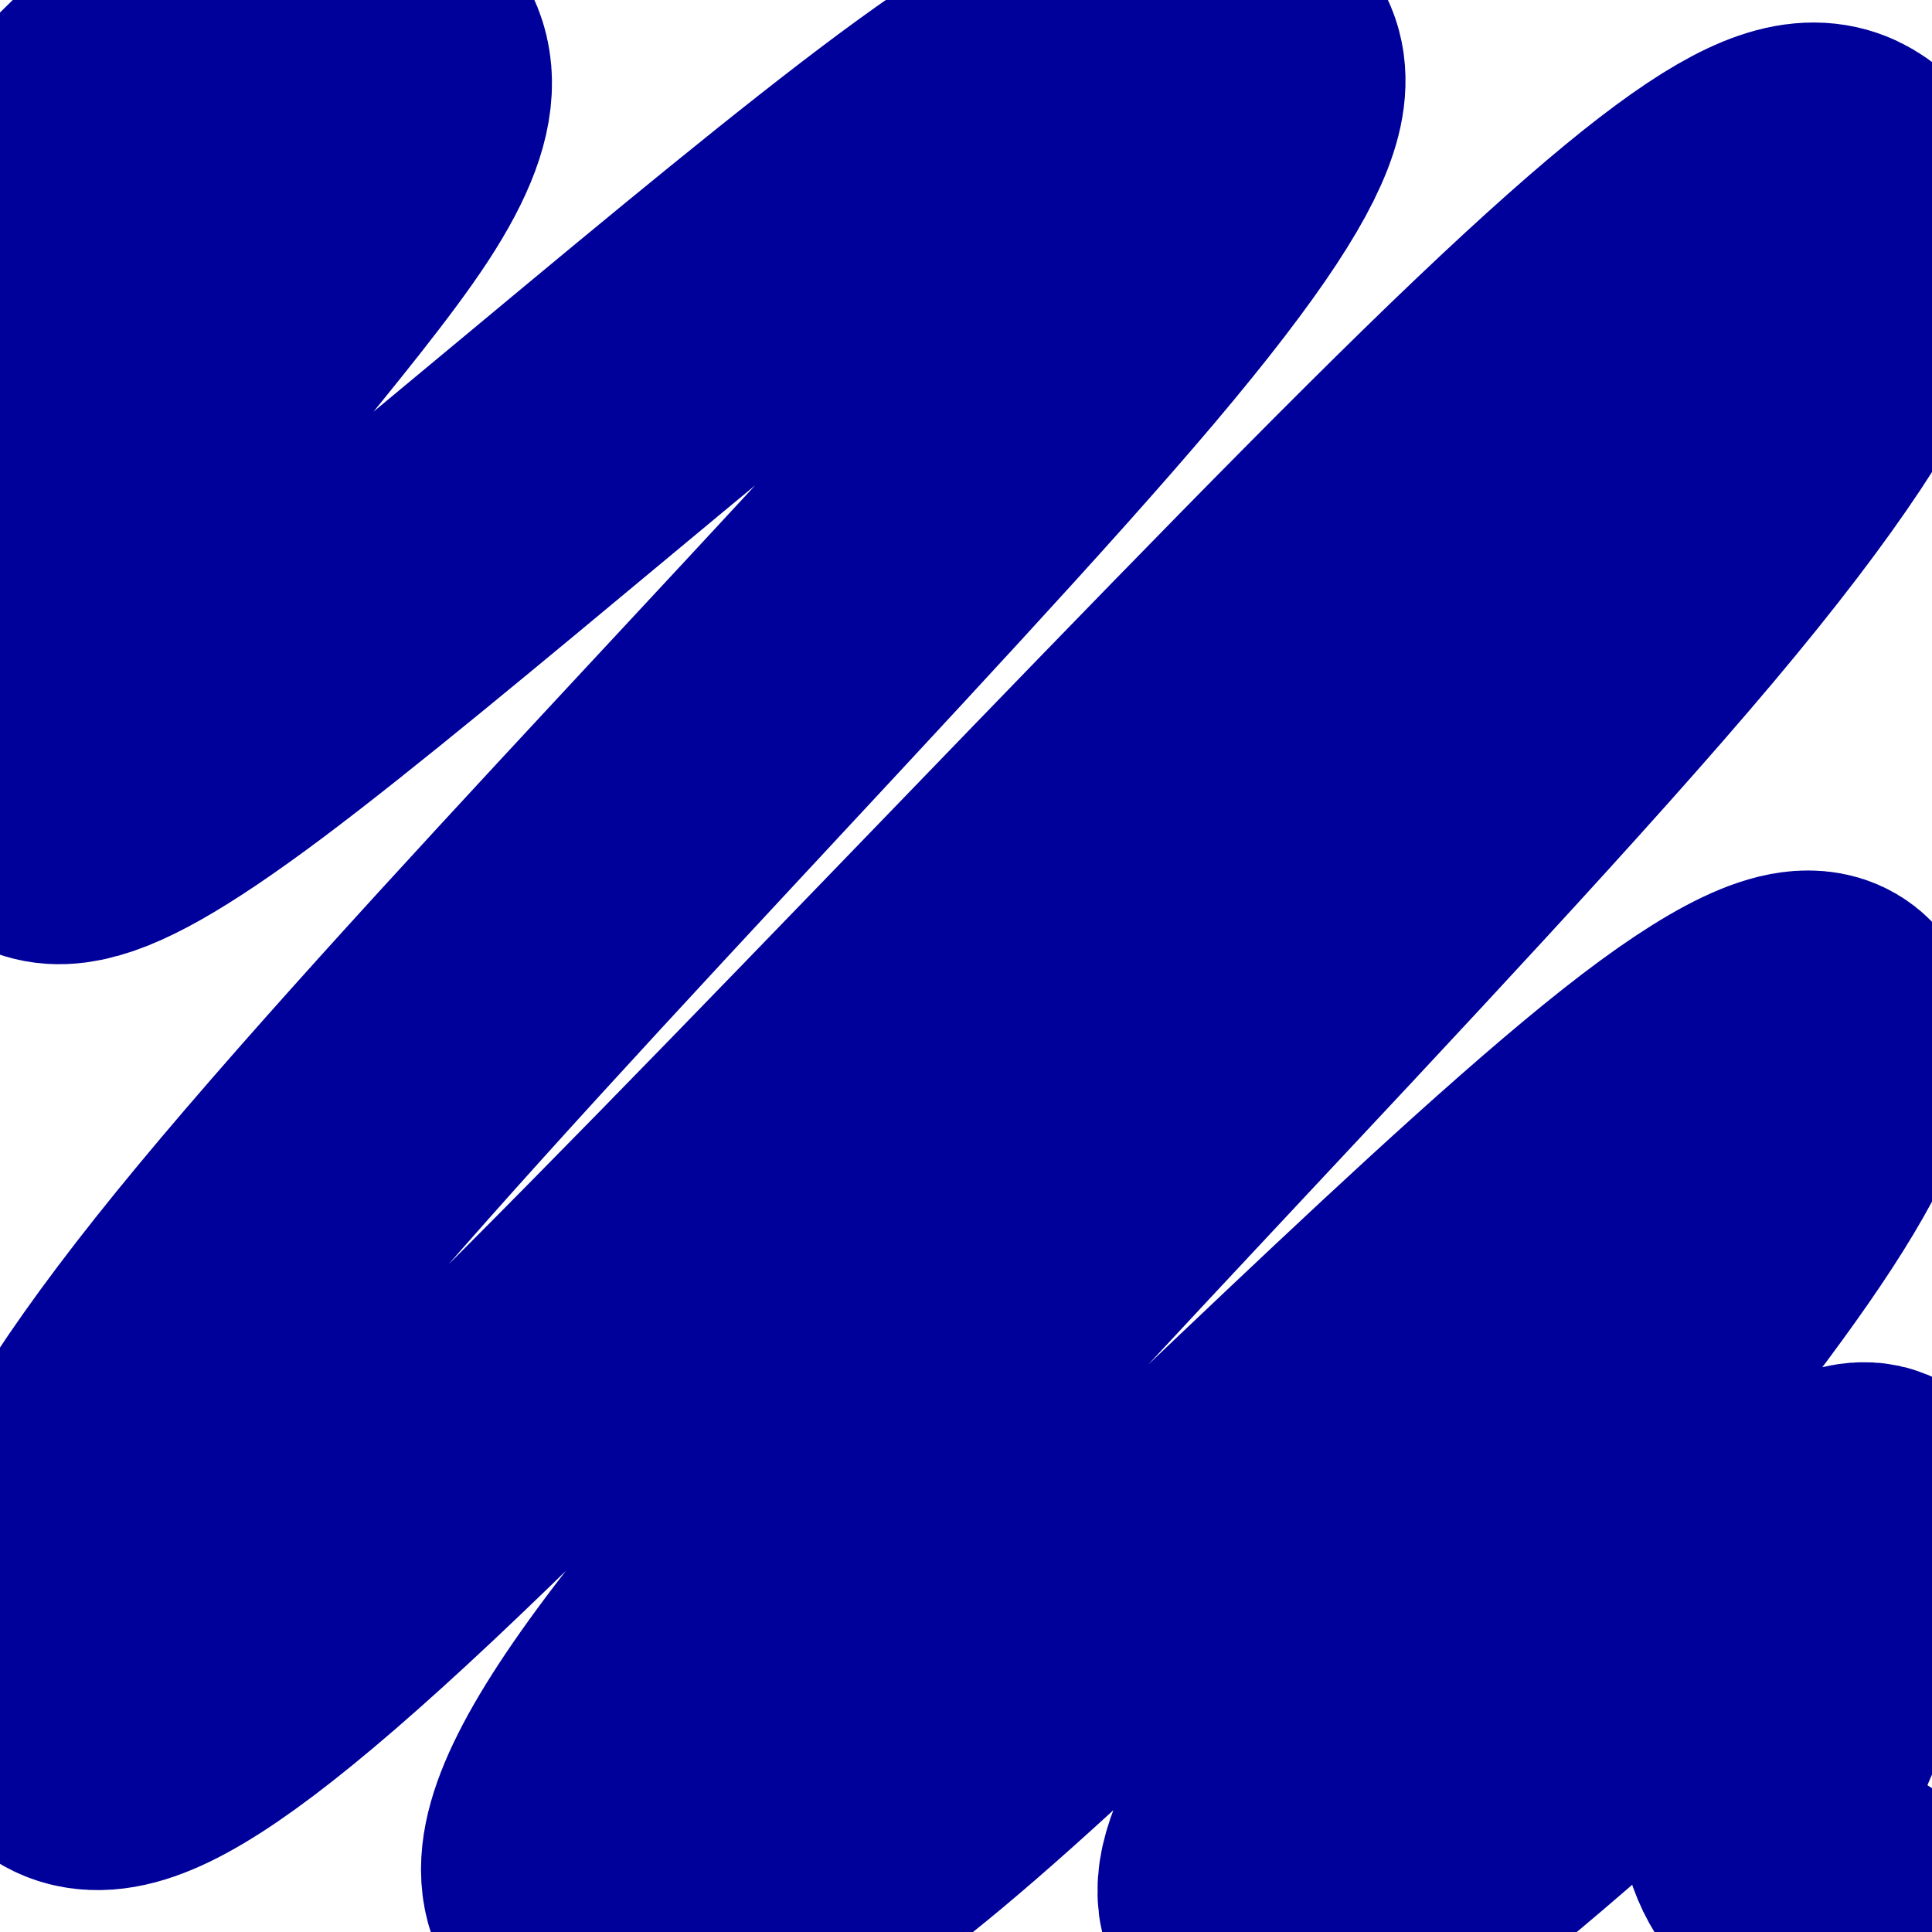 <?xml version="1.0" encoding="UTF-8" standalone="no"?>
<!-- Created with Inkscape (http://www.inkscape.org/) -->

<svg
   xmlns:dc="http://purl.org/dc/elements/1.1/"
   xmlns:cc="http://creativecommons.org/ns#"
   xmlns:rdf="http://www.w3.org/1999/02/22-rdf-syntax-ns#"
   xmlns:svg="http://www.w3.org/2000/svg"
   xmlns="http://www.w3.org/2000/svg"
   xmlns:sodipodi="http://sodipodi.sourceforge.net/DTD/sodipodi-0.dtd"
   xmlns:inkscape="http://www.inkscape.org/namespaces/inkscape"
   width="25"
   height="25"
   viewBox="0 0 17.859 17.859"
   version="1.1"
   id="svg8"
   inkscape:version="0.92.2 (5c3e80d, 2017-08-06)"
   sodipodi:docname="cellFat.svg">
  <defs
     id="defs2">
    <inkscape:path-effect
       effect="bspline"
       id="path-effect4526"
       is_visible="true"
       weight="33.333"
       steps="2"
       helper_size="0"
       apply_no_weight="true"
       apply_with_weight="true"
       only_selected="false" />
    <inkscape:path-effect
       effect="bspline"
       id="path-effect4522"
       is_visible="true"
       weight="33.333"
       steps="2"
       helper_size="0"
       apply_no_weight="true"
       apply_with_weight="true"
       only_selected="false" />
    <inkscape:path-effect
       effect="bspline"
       id="path-effect4518"
       is_visible="true"
       weight="33.333"
       steps="2"
       helper_size="0"
       apply_no_weight="true"
       apply_with_weight="true"
       only_selected="false" />
    <inkscape:path-effect
       effect="bspline"
       id="path-effect4510"
       is_visible="true"
       weight="33.333"
       steps="2"
       helper_size="0"
       apply_no_weight="true"
       apply_with_weight="true"
       only_selected="false" />
  </defs>
  <sodipodi:namedview
     id="base"
     pagecolor="#ffffff"
     bordercolor="#666666"
     borderopacity="1.0"
     inkscape:pageopacity="0.0"
     inkscape:pageshadow="2"
     inkscape:zoom="16.920155"
     inkscape:cx="8.3062618"
     inkscape:cy="5.8412972"
     inkscape:document-units="mm"
     inkscape:current-layer="layer1"
     showgrid="false"
     scale-x="2.7"
     inkscape:window-width="1920"
     inkscape:window-height="1021"
     inkscape:window-x="1912"
     inkscape:window-y="403"
     inkscape:window-maximized="1"
     units="px" />
  <g
     inkscape:label="Layer 1"
     inkscape:groupmode="layer"
     id="layer1"
     transform="translate(0,-619.141)">
    <path
       style="opacity:1;fill:none;fill-opacity:1;fill-rule:evenodd;stroke:#00009b;stroke-width:2.778;stroke-linecap:round;stroke-linejoin:round;stroke-miterlimit:4;stroke-dasharray:none;stroke-dashoffset:0;stroke-opacity:1"
       d="m -0.76,621.97 c 1.056,-1.056 2.14,-2.14 2.667,-2.611 0.527,-0.472 0.513,-0.345 0.697,-0.244 0.184,0.1 0.534,0.168 0.822,0.343 0.288,0.176 0.499,0.457 -0.077,1.337 -0.577,0.88 -1.941,2.357 -2.61,3.405 -0.669,1.049 -0.641,1.668 -0.528,2.104 0.113,0.437 0.309,0.69 1.936,-0.528 1.626,-1.218 4.679,-3.905 6.445,-5.214 1.766,-1.308 2.245,-1.238 2.671,-1.066 0.426,0.172 0.784,0.433 -1.094,2.656 -1.878,2.222 -6.003,6.404 -8.016,8.881 -2.013,2.477 -1.914,3.251 -1.689,3.8 0.225,0.549 0.577,0.873 3.142,-1.538 2.565,-2.41 7.329,-7.54 9.975,-10.122 2.646,-2.582 3.167,-2.61 3.501,-2.301 0.334,0.31 0.495,1.013 -1.758,3.688 -2.253,2.676 -6.908,7.344 -8.836,9.751 -1.928,2.407 -1.126,2.548 -0.465,2.562 0.661,0.014 1.182,-0.099 2.967,-1.694 1.785,-1.595 4.844,-4.682 6.476,-5.928 1.632,-1.245 1.843,-0.654 0.861,0.855 -0.982,1.51 -3.169,3.95 -4.126,5.253 -0.957,1.302 -0.69,1.471 -0.387,1.534 0.303,0.063 0.641,0.021 1.547,-0.695 0.906,-0.716 2.387,-2.113 3.189,-2.711 0.802,-0.598 0.928,-0.401 0.696,0.155 -0.232,0.556 -0.823,1.47 -0.886,2.076 -0.063,0.606 0.401,0.901 0.865,1.196"
       id="path4524"
       inkscape:connector-curvature="0"
       inkscape:path-effect="#path-effect4526"
       inkscape:original-d="m -0.75996648,621.96956 c 1.05622336,-1.05623 2.13987928,-2.13988 3.20874728,-3.20875 -0.01335,0.12586 -0.027433,0.25261 -0.04222,0.37998 0.3830498,0.0701 0.7325339,0.14002 1.0977294,0.21111 0.2114951,0.28032 0.4229179,0.56222 0.6333053,0.8444 -1.3649649,1.4776 -2.7295355,2.95471 -4.09537474,4.43314 0.0288754,0.61883 0.05700818,1.23775 0.08444071,1.8577 0.19795924,0.25288 0.39477106,0.50593 0.59108499,0.75996 3.05584614,-2.68979 6.10859294,-5.37677 9.16181804,-8.06409 0.4790925,0.0696 0.9577085,0.14002 1.4354915,0.21111 0.380224,0.26634 0.732534,0.53407 1.09773,0.80218 -4.1213943,4.17767 -8.2463292,8.35892 -12.37056524,12.53945 0.09924549,0.77346 0.19774271,1.54736 0.29554251,2.32212 0.35282956,0.32323 0.70438703,0.64666 1.05550903,0.97107 4.7711952,-5.15115 9.5425157,-10.27434 14.3127007,-15.41043 0.521357,-0.0289 1.04215,-0.057 1.562154,-0.0844 0.155299,0.64573 0.31033,1.35033 0.464424,2.02657 -4.661207,4.67529 -9.3159115,9.34406 -13.9749387,14.01716 0.803024,0.14004 1.605088,0.28076 2.4065605,0.4222 0.5210611,-0.11322 1.0421497,-0.22588 1.5621533,-0.33776 3.0497849,-3.07789 6.1085919,-6.16488 9.1618179,-9.24626 0.211766,0.59024 0.422917,1.18146 0.633304,1.77326 -2.182173,2.42159 -4.362055,4.8687 -6.544155,7.30412 0.268193,0.16822 0.535506,0.33705 0.802187,0.50664 0.33824,-0.0429 0.67624,-0.0851 1.013289,-0.12666 1.474964,-1.39072 2.956139,-2.78725 4.433138,-4.17981 0.127312,0.19621 0.254036,0.39334 0.379983,0.59108 -0.590913,0.9149 -1.181456,1.82884 -1.773255,2.74433 0.465559,0.29509 0.929561,0.59037 1.393272,0.88662" />
  </g>
</svg>
